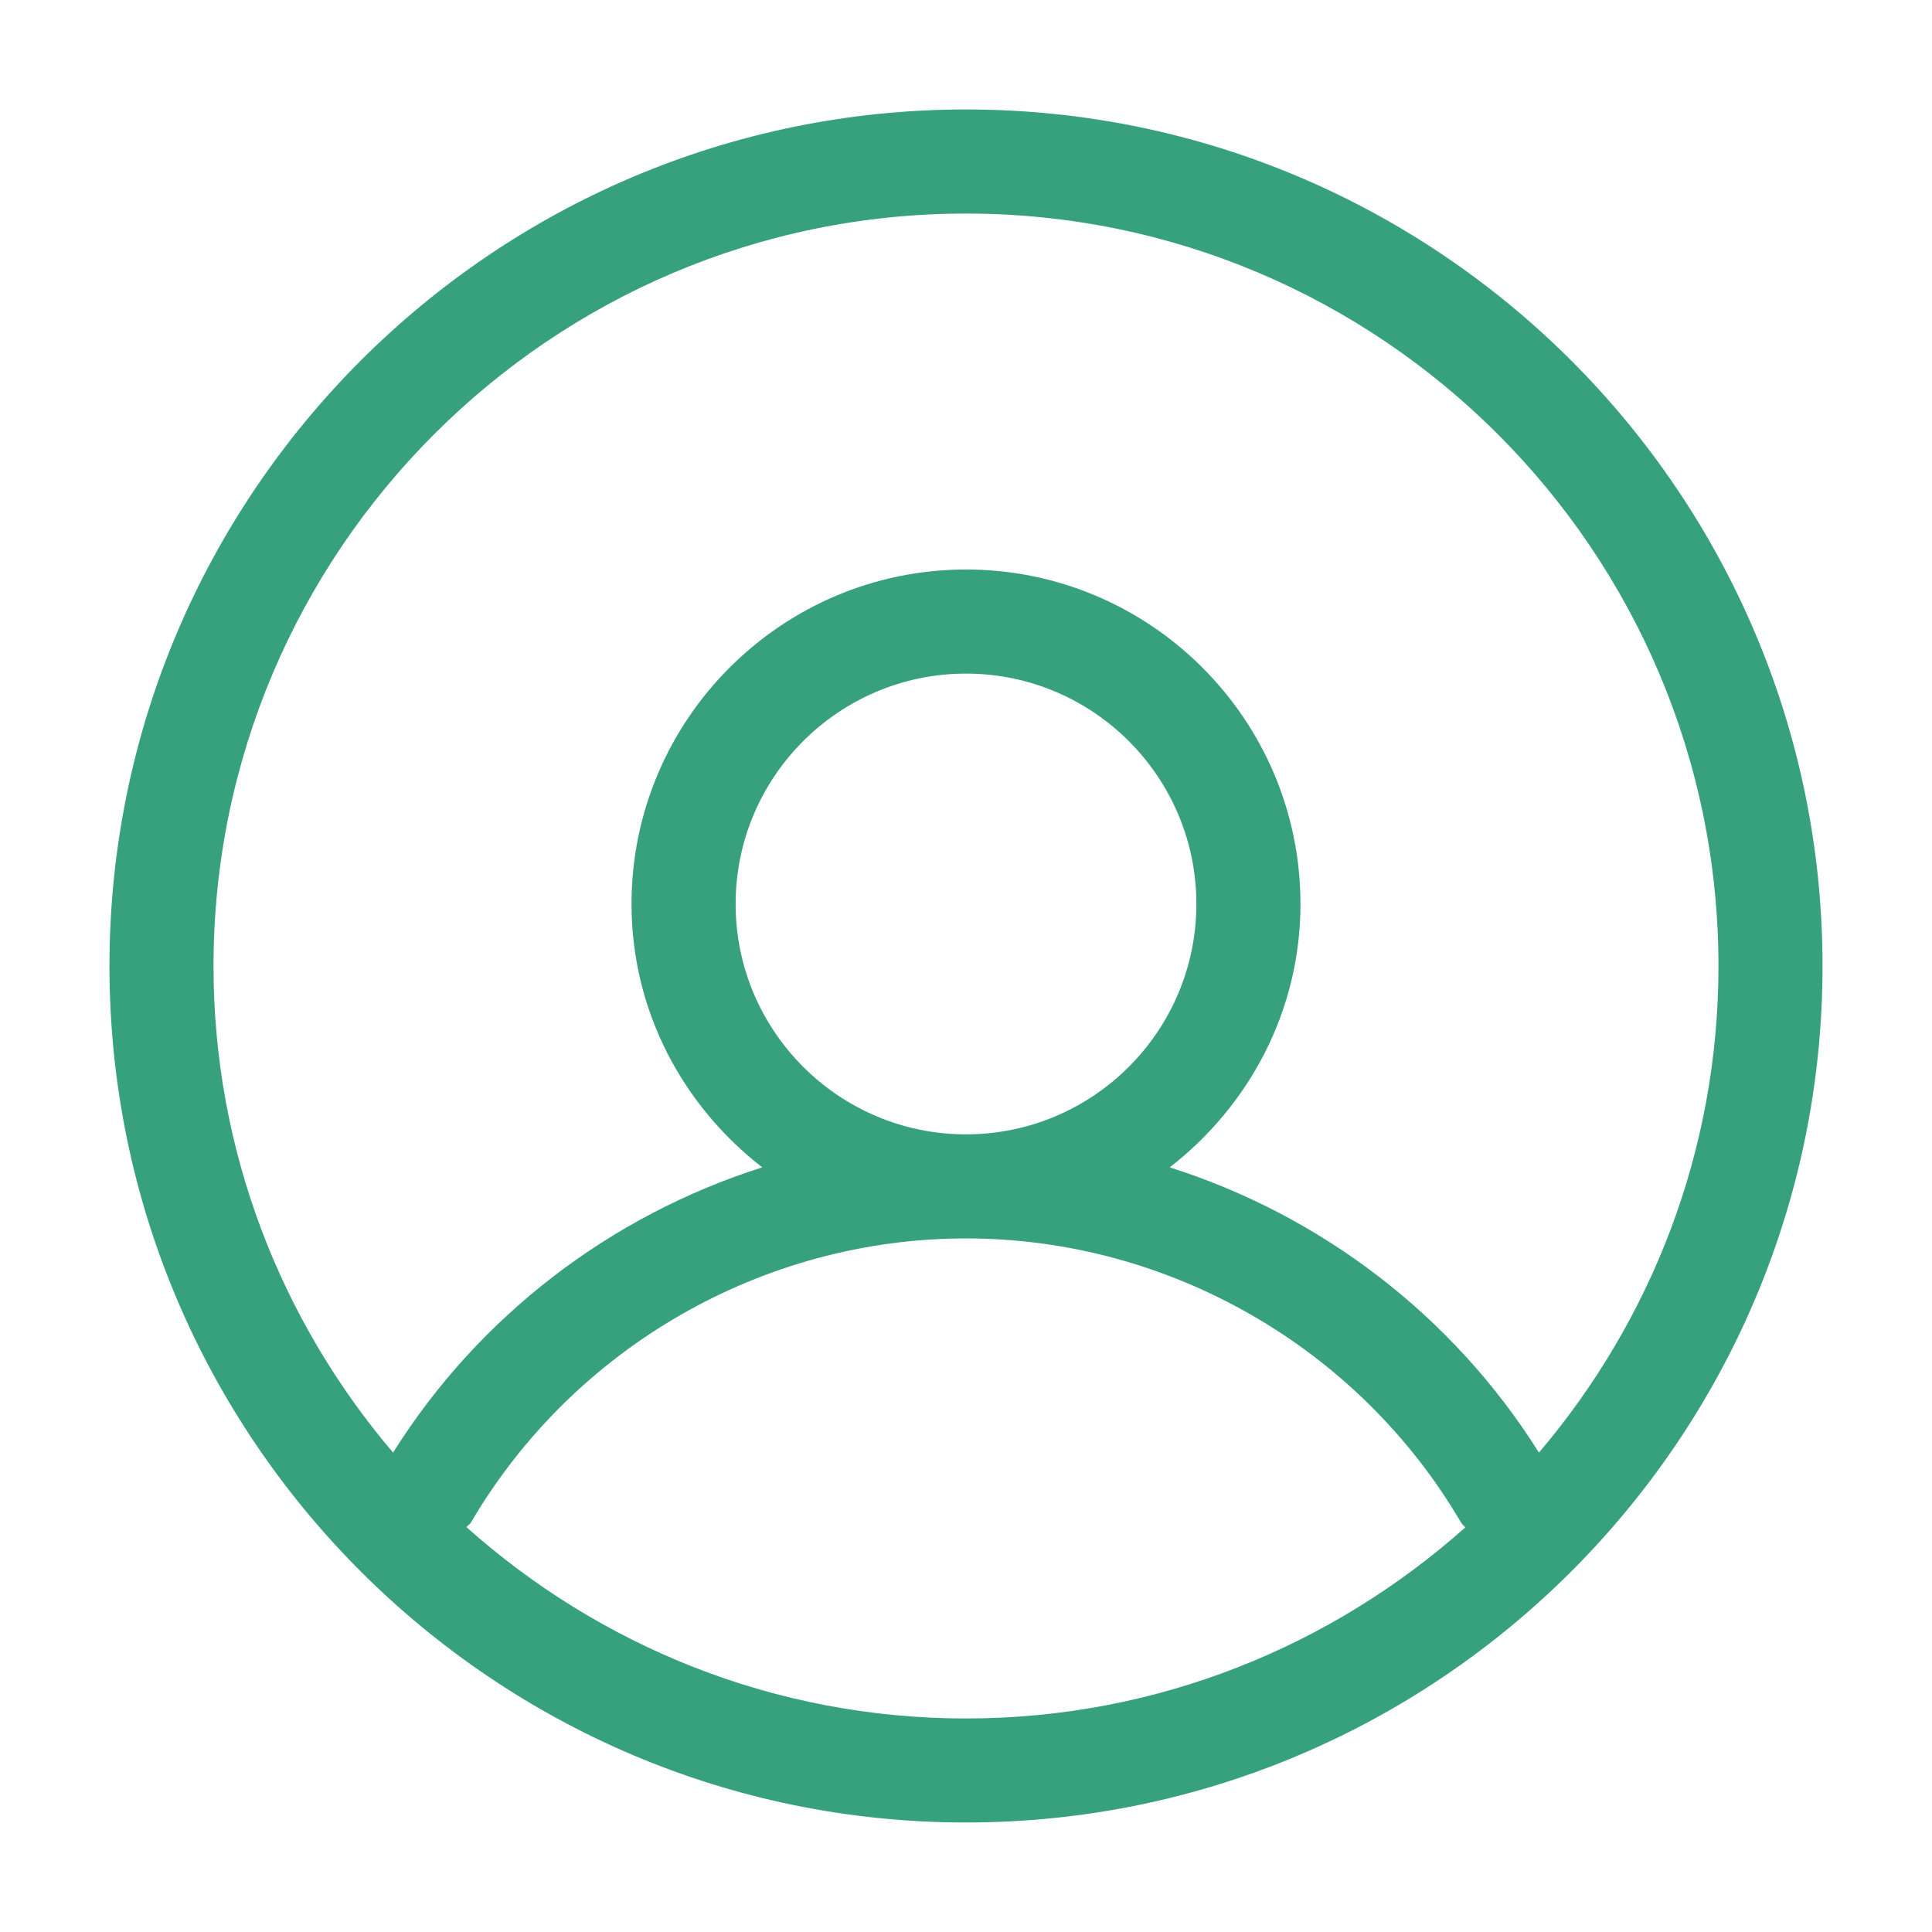 <?xml version="1.0" encoding="utf-8"?>
<!-- Generator: Adobe Illustrator 23.1.1, SVG Export Plug-In . SVG Version: 6.00 Build 0)  -->
<svg version="1.1" id="Layer_1" xmlns="http://www.w3.org/2000/svg" xmlns:xlink="http://www.w3.org/1999/xlink" x="0px" y="0px"
	 viewBox="0 0 500 500" style="enable-background:new 0 0 500 500;" xml:space="preserve">
<style type="text/css">
	.st0{fill-rule:evenodd;clip-rule:evenodd;fill:#37A17D;}
</style>
<g>
	<path class="st0" d="M398.28,375.93c-22.3-35.49-56.42-61.38-95.55-73.82c20.44-15.86,33.83-40.37,33.83-68.16
		c0-47.72-38.81-86.56-86.56-86.56c-47.72,0-86.56,38.83-86.56,86.56c0,27.79,13.38,52.33,33.83,68.16
		c-39.13,12.44-73.25,38.32-95.55,73.82c-28.9-33.99-46.46-77.91-46.46-125.9c0-107.4,87.36-194.76,194.74-194.76
		s194.74,87.36,194.74,194.76C444.74,298.02,427.18,341.94,398.28,375.93 M190.38,233.95c0-32.88,26.74-59.62,59.62-59.62
		s59.62,26.74,59.62,59.62c0,32.88-26.74,59.62-59.62,59.62S190.38,266.83,190.38,233.95 M250,444.74
		c-49.66,0-94.88-18.82-129.29-49.53c0.32-0.43,0.86-0.65,1.16-1.16C148.42,348.7,197.48,320.5,250,320.5
		c52.49,0,101.58,28.2,128.11,73.52c0.3,0.51,0.75,0.81,1.1,1.27C344.8,425.94,299.61,444.74,250,444.74 M250,28.33
		c-122.21,0-221.67,99.46-221.67,221.69c0,122.21,99.46,221.64,221.67,221.64s221.67-99.43,221.67-221.64
		C471.67,127.79,372.21,28.33,250,28.33"/>
</g>
</svg>
